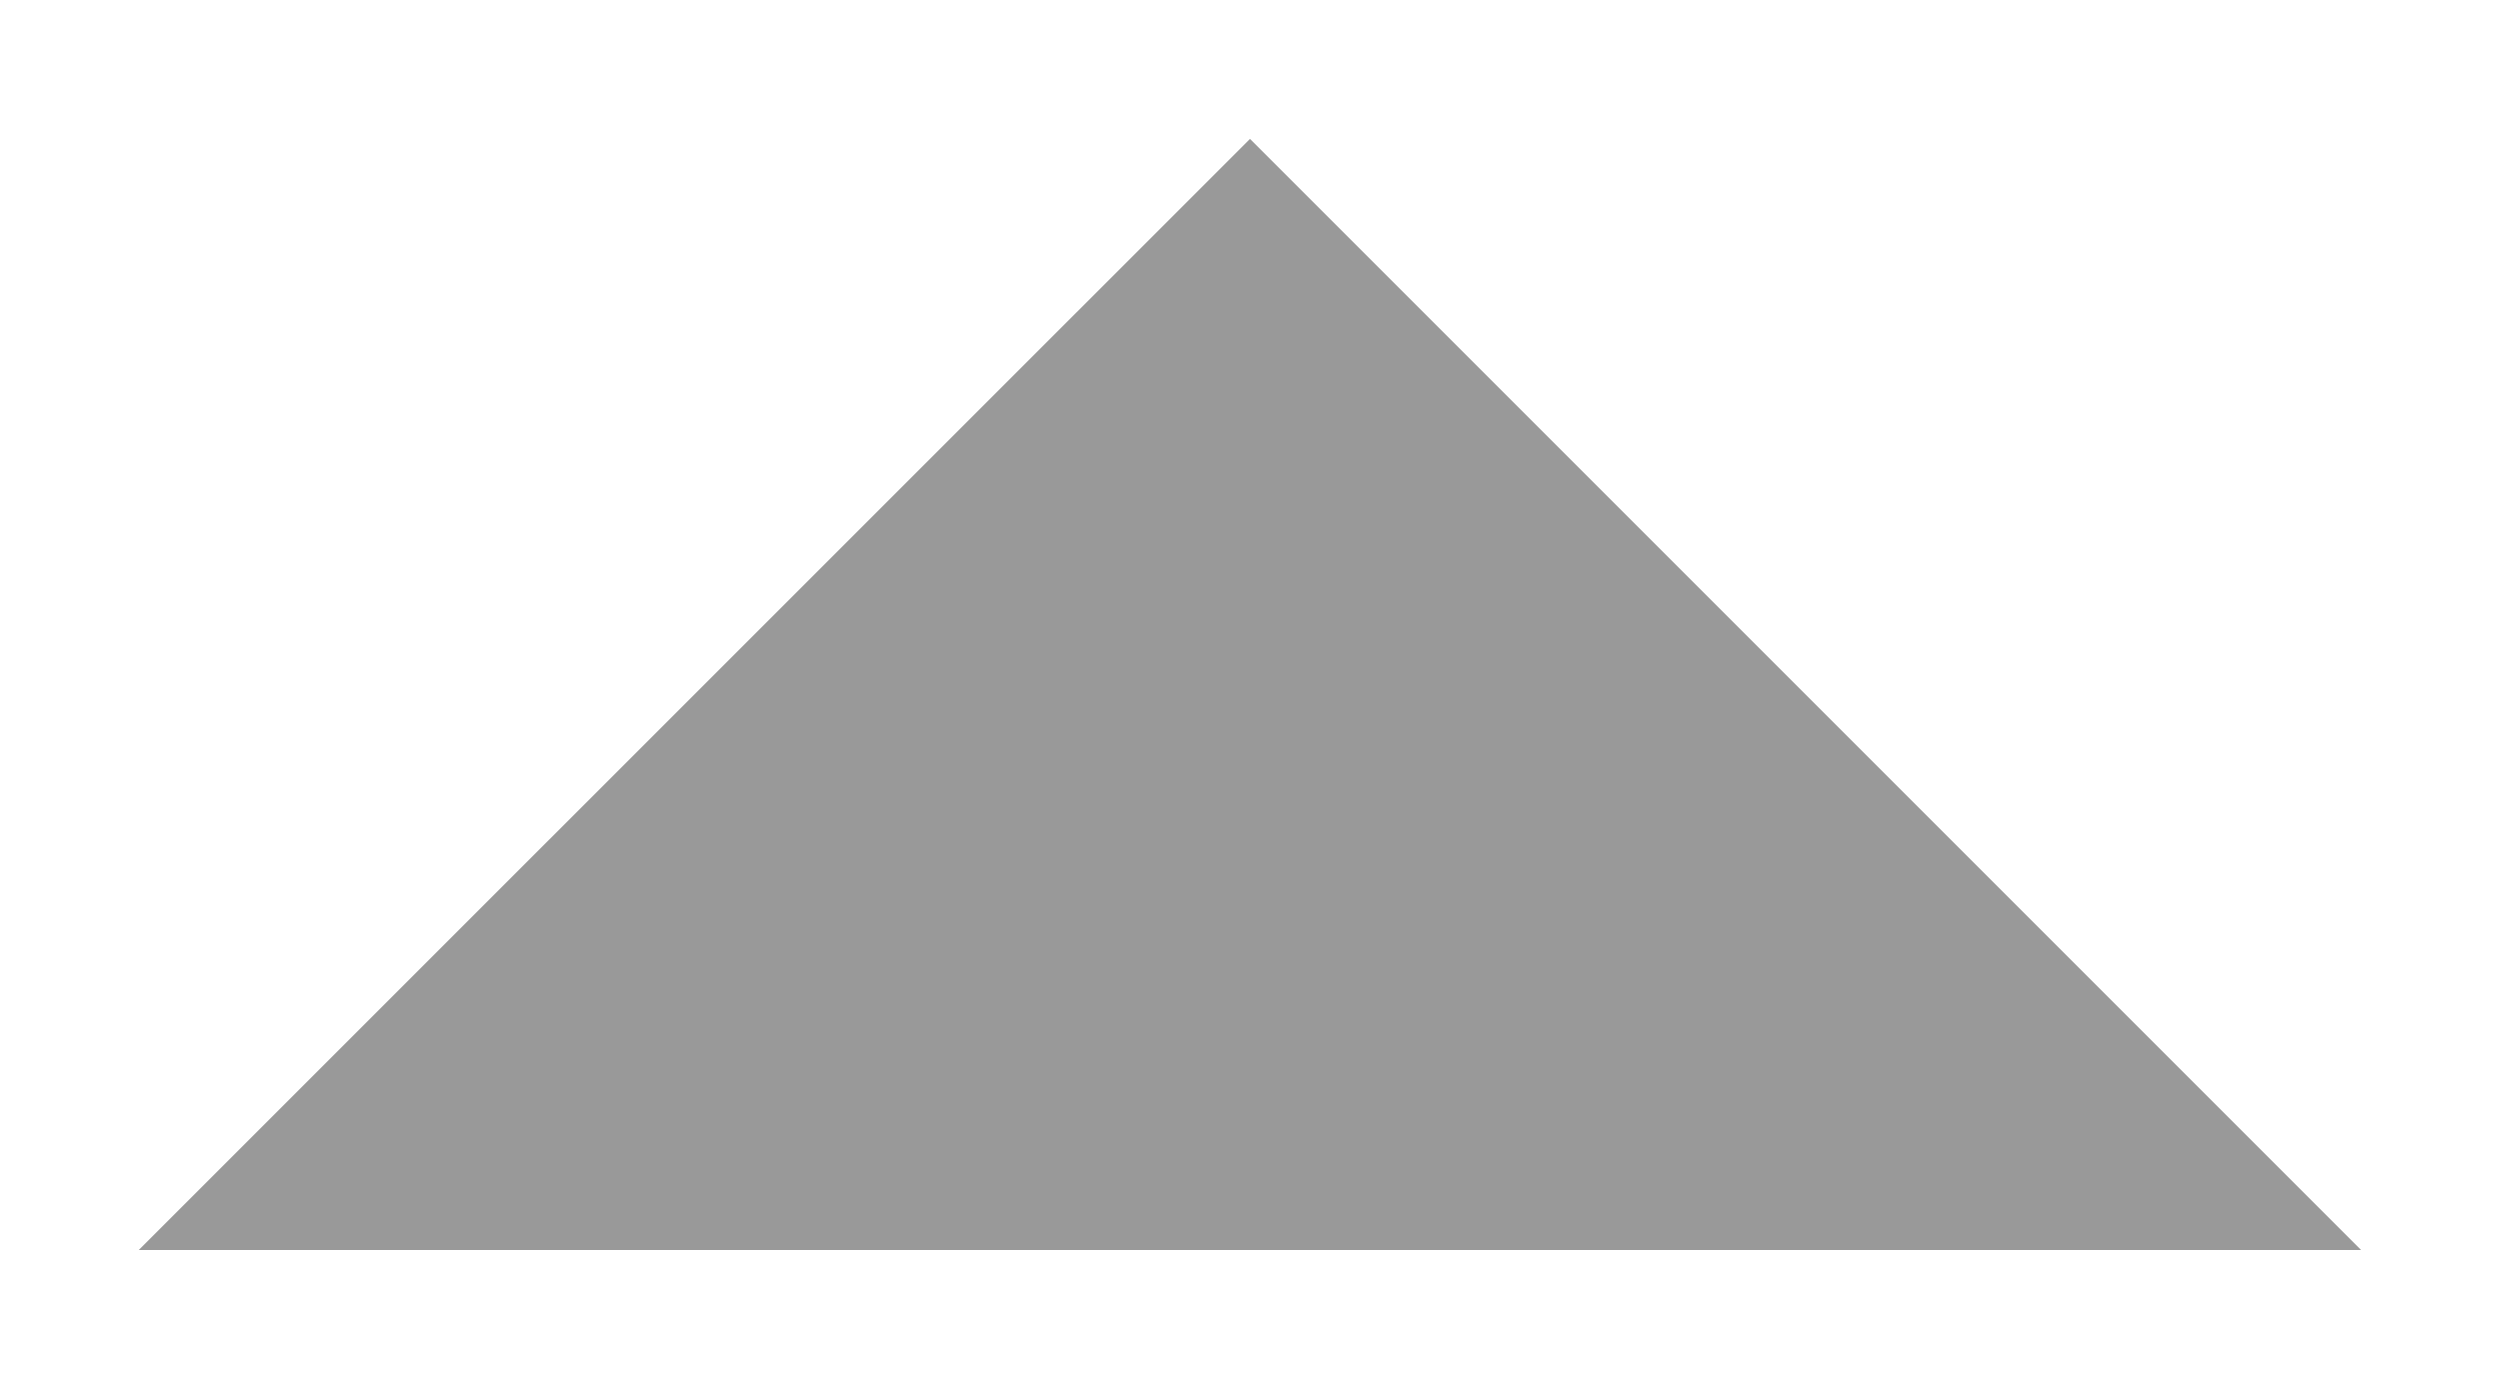 <?xml version="1.0" encoding="UTF-8"?>
<svg width="18px" height="10px" viewBox="0 0 18 10" version="1.1" xmlns="http://www.w3.org/2000/svg" xmlns:xlink="http://www.w3.org/1999/xlink">
    <!-- Generator: Sketch 50.2 (55047) - http://www.bohemiancoding.com/sketch -->
    <title>下拉（向上）</title>
    <desc>Created with Sketch.</desc>
    <defs></defs>
    <g id="Page-1" stroke="none" stroke-width="1" fill="none" fill-rule="evenodd">
        <g id="Artboard" transform="translate(-35, -169)" fill="#999999">
            <polygon id="下拉三角-copy-5" transform="translate(44, 174) rotate(-180) translate(-44, -174) " points="36 170 44 178 52 170.001 52 170"></polygon>
        </g>
    </g>
</svg>